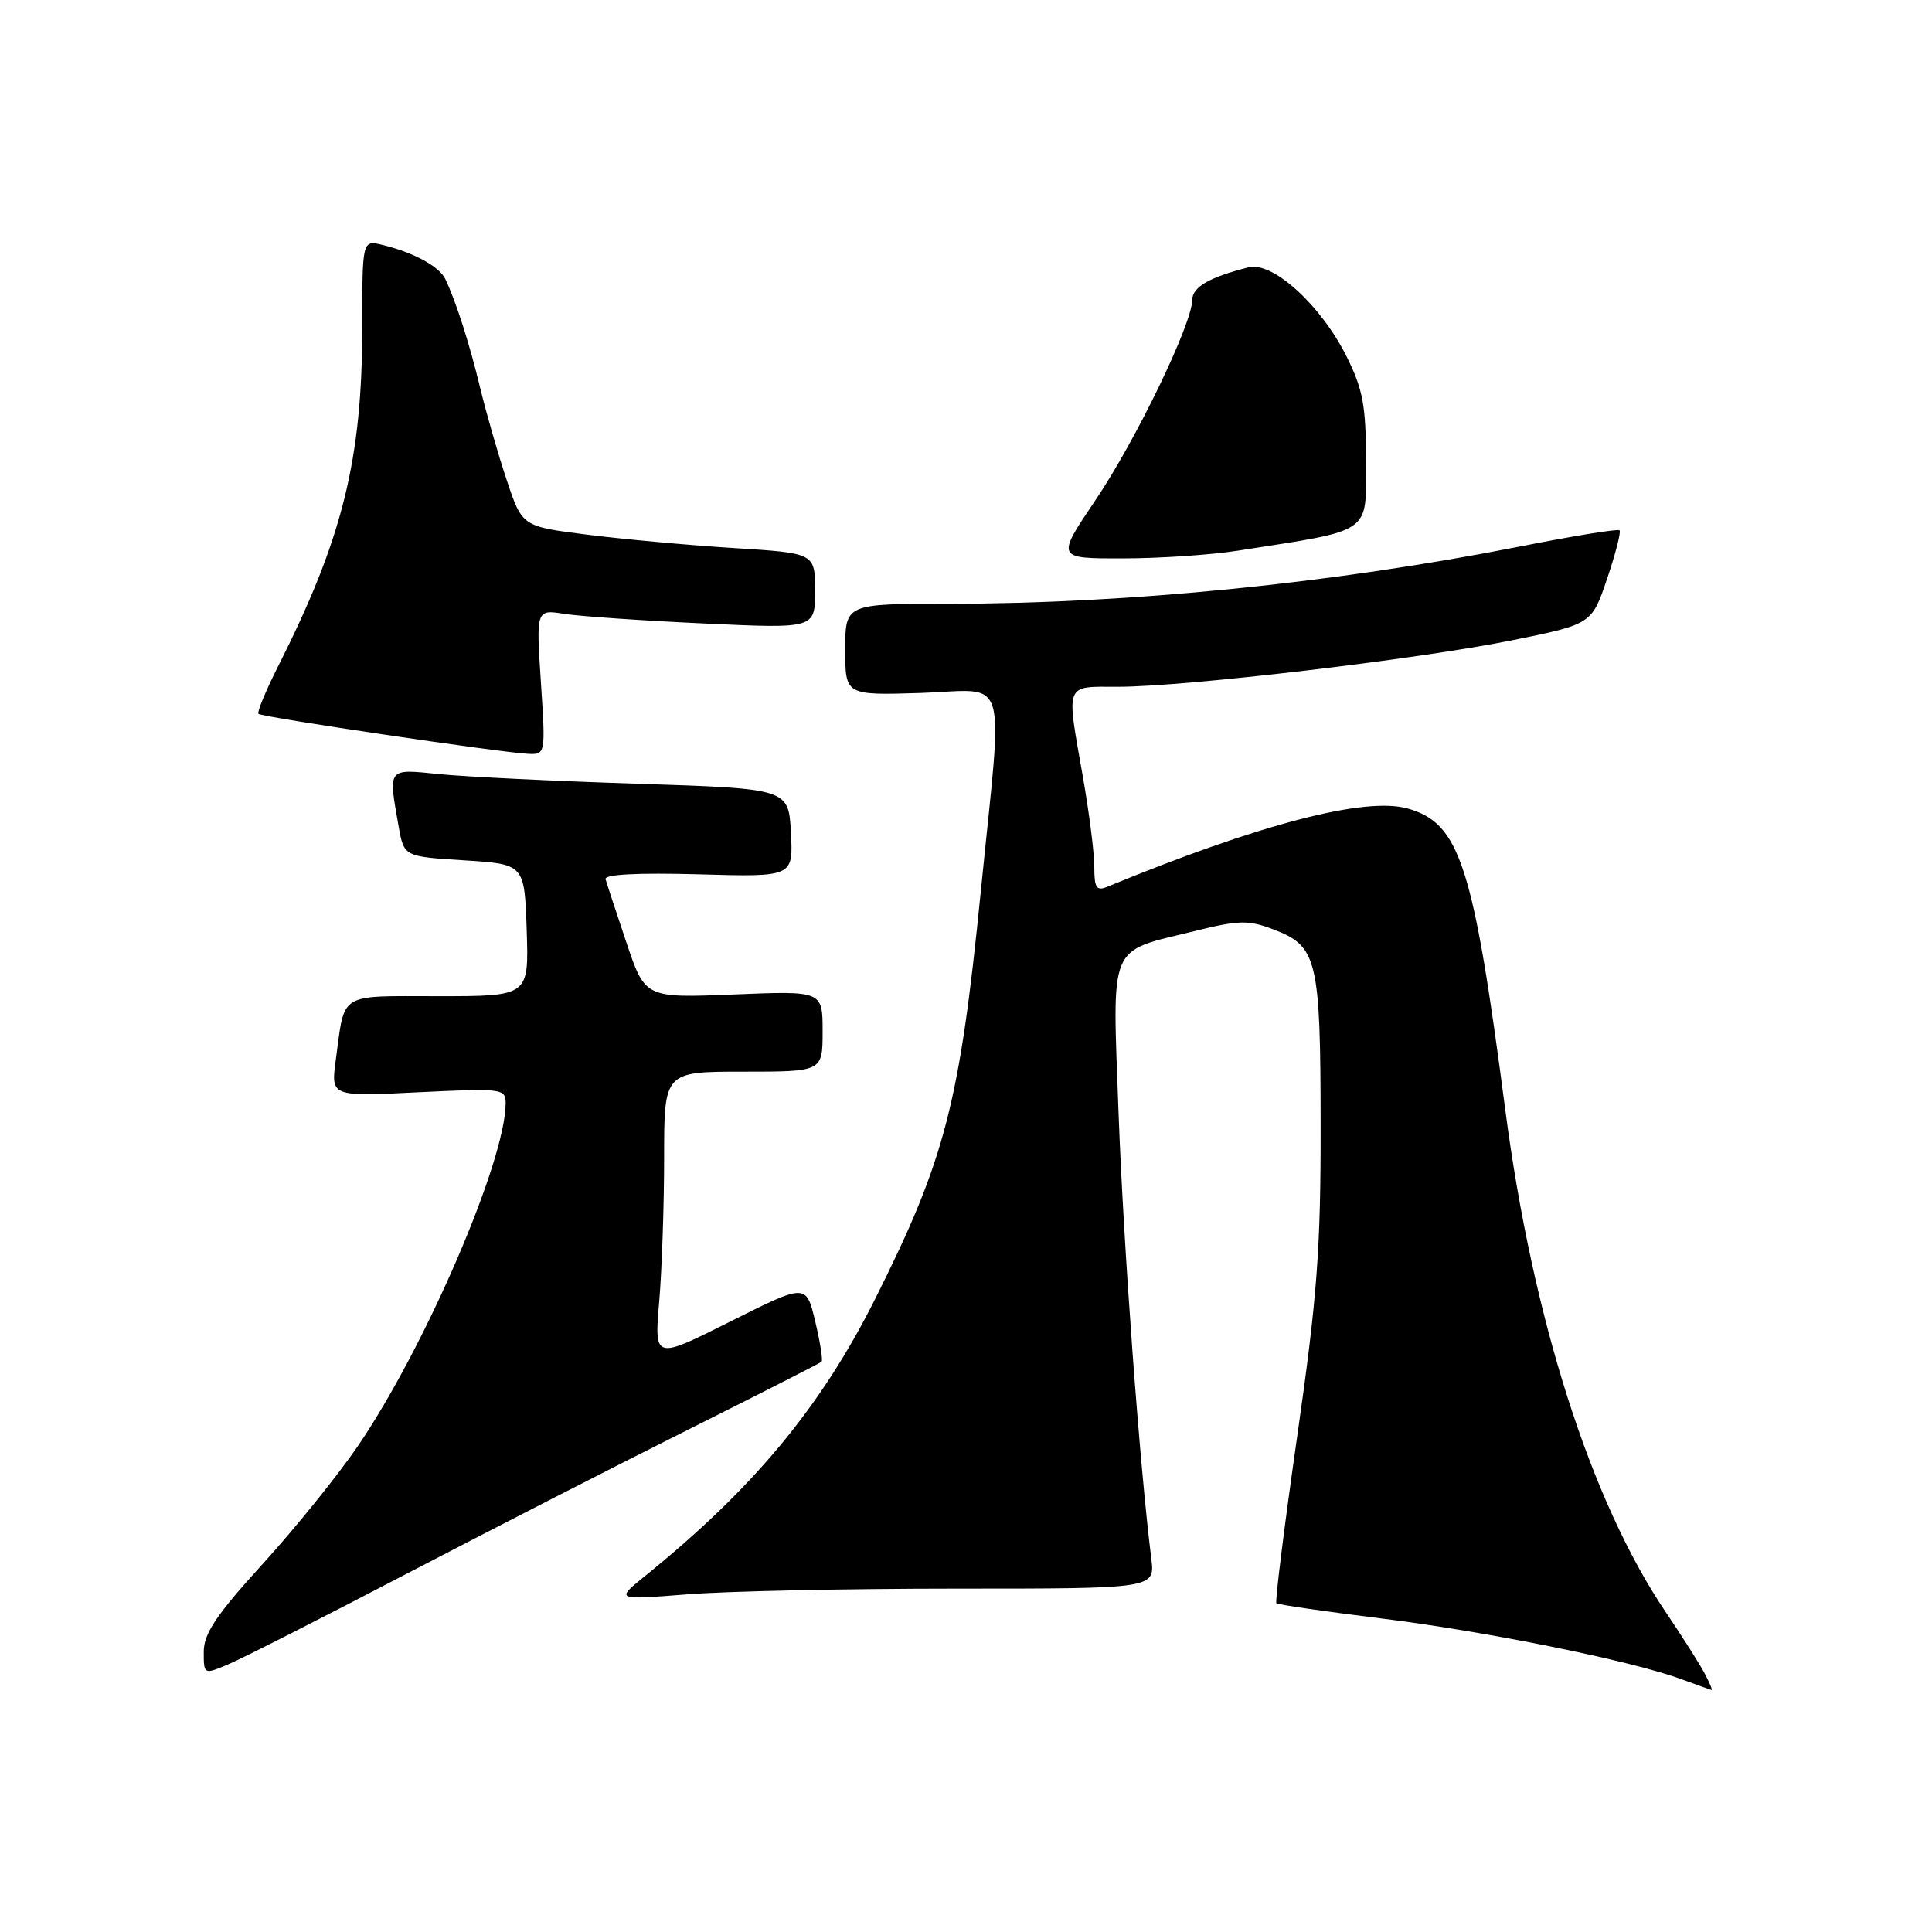 <?xml version="1.0" encoding="UTF-8" standalone="no"?>
<!DOCTYPE svg PUBLIC "-//W3C//DTD SVG 1.1//EN" "http://www.w3.org/Graphics/SVG/1.1/DTD/svg11.dtd" >
<svg xmlns="http://www.w3.org/2000/svg" xmlns:xlink="http://www.w3.org/1999/xlink" version="1.1" viewBox="0 0 256 256">
 <g >
 <path fill="currentColor"
d=" M 225.88 221.75 C 225.23 220.51 222.90 216.84 220.71 213.60 C 210.80 198.94 203.07 174.73 199.45 147.00 C 195.21 114.53 193.42 109.04 186.48 107.12 C 180.83 105.56 166.90 109.20 146.75 117.49 C 145.29 118.10 145.00 117.66 145.00 114.86 C 145.00 113.01 144.32 107.67 143.50 103.00 C 141.27 90.32 141.00 91.00 148.14 91.00 C 157.02 91.00 187.72 87.38 200.21 84.87 C 210.91 82.71 210.91 82.71 212.95 76.68 C 214.07 73.37 214.81 70.48 214.60 70.27 C 214.39 70.05 208.43 71.02 201.36 72.42 C 176.76 77.27 149.63 80.00 125.85 80.00 C 112.00 80.00 112.00 80.00 112.00 86.07 C 112.00 92.13 112.00 92.13 122.00 91.82 C 133.86 91.44 132.93 88.39 129.96 118.12 C 127.16 146.16 125.25 153.57 116.02 172.00 C 108.82 186.39 99.89 197.16 85.52 208.79 C 81.53 212.01 81.53 212.01 91.02 211.26 C 96.23 210.84 112.32 210.50 126.77 210.50 C 153.05 210.50 153.05 210.50 152.55 206.50 C 151.00 194.13 148.86 164.92 148.22 147.61 C 147.39 124.58 146.70 126.23 158.30 123.37 C 164.18 121.91 165.42 121.89 168.73 123.15 C 174.55 125.36 174.97 127.08 174.99 149.00 C 175.01 165.58 174.54 171.76 171.89 190.30 C 170.17 202.29 168.93 212.25 169.13 212.44 C 169.33 212.62 175.57 213.53 183.00 214.45 C 196.94 216.17 216.13 220.05 222.73 222.48 C 224.80 223.24 226.63 223.89 226.79 223.93 C 226.94 223.97 226.54 222.99 225.88 221.75 Z  M 54.00 208.47 C 65.28 202.59 82.15 193.95 91.50 189.28 C 100.85 184.60 108.66 180.62 108.86 180.44 C 109.06 180.26 108.68 177.85 108.02 175.09 C 106.82 170.07 106.82 170.07 96.75 175.12 C 86.69 180.17 86.69 180.17 87.35 172.44 C 87.71 168.18 88.00 159.59 88.00 153.35 C 88.00 142.00 88.00 142.00 98.50 142.00 C 109.00 142.00 109.00 142.00 109.00 136.64 C 109.00 131.29 109.00 131.29 97.24 131.77 C 85.48 132.25 85.48 132.25 83.00 124.88 C 81.64 120.82 80.39 117.05 80.24 116.50 C 80.05 115.86 84.45 115.63 92.53 115.85 C 105.11 116.21 105.11 116.21 104.80 110.35 C 104.50 104.50 104.50 104.50 84.50 103.85 C 73.50 103.50 61.69 102.92 58.25 102.58 C 51.27 101.87 51.44 101.66 52.82 109.50 C 53.53 113.50 53.53 113.50 61.51 114.00 C 69.50 114.50 69.50 114.50 69.79 123.25 C 70.08 132.00 70.08 132.00 58.11 132.00 C 44.70 132.00 45.73 131.37 44.50 140.40 C 43.83 145.31 43.83 145.31 55.42 144.73 C 66.57 144.19 67.00 144.24 67.00 146.19 C 67.00 153.79 56.40 178.41 47.46 191.55 C 44.86 195.37 39.20 202.40 34.87 207.16 C 28.66 213.98 27.00 216.46 27.00 218.86 C 27.00 221.90 27.00 221.90 30.25 220.53 C 32.04 219.78 42.72 214.36 54.00 208.47 Z  M 71.67 90.38 C 71.04 80.75 71.04 80.75 74.77 81.34 C 76.82 81.66 85.14 82.24 93.25 82.61 C 108.00 83.30 108.00 83.30 108.00 78.30 C 108.00 73.29 108.00 73.29 97.25 72.62 C 91.34 72.25 82.61 71.45 77.84 70.85 C 69.19 69.76 69.19 69.76 67.15 63.63 C 66.02 60.26 64.45 54.80 63.65 51.50 C 62.24 45.62 60.44 39.99 59.02 37.00 C 58.23 35.32 54.89 33.49 50.75 32.47 C 48.00 31.78 48.00 31.78 48.00 43.30 C 48.00 60.89 45.41 71.35 36.83 88.33 C 35.20 91.56 34.04 94.37 34.25 94.59 C 34.68 95.02 66.17 99.69 69.90 99.88 C 72.30 100.00 72.30 100.00 71.67 90.38 Z  M 164.00 72.97 C 182.04 70.15 181.00 70.88 181.00 61.13 C 181.00 53.76 180.60 51.59 178.44 47.26 C 175.05 40.45 168.65 34.62 165.45 35.42 C 160.27 36.72 158.00 38.03 157.98 39.73 C 157.96 42.92 150.51 58.34 145.17 66.25 C 139.94 74.00 139.94 74.00 148.72 73.99 C 153.55 73.99 160.43 73.53 164.00 72.97 Z "/>
</g>
</svg>